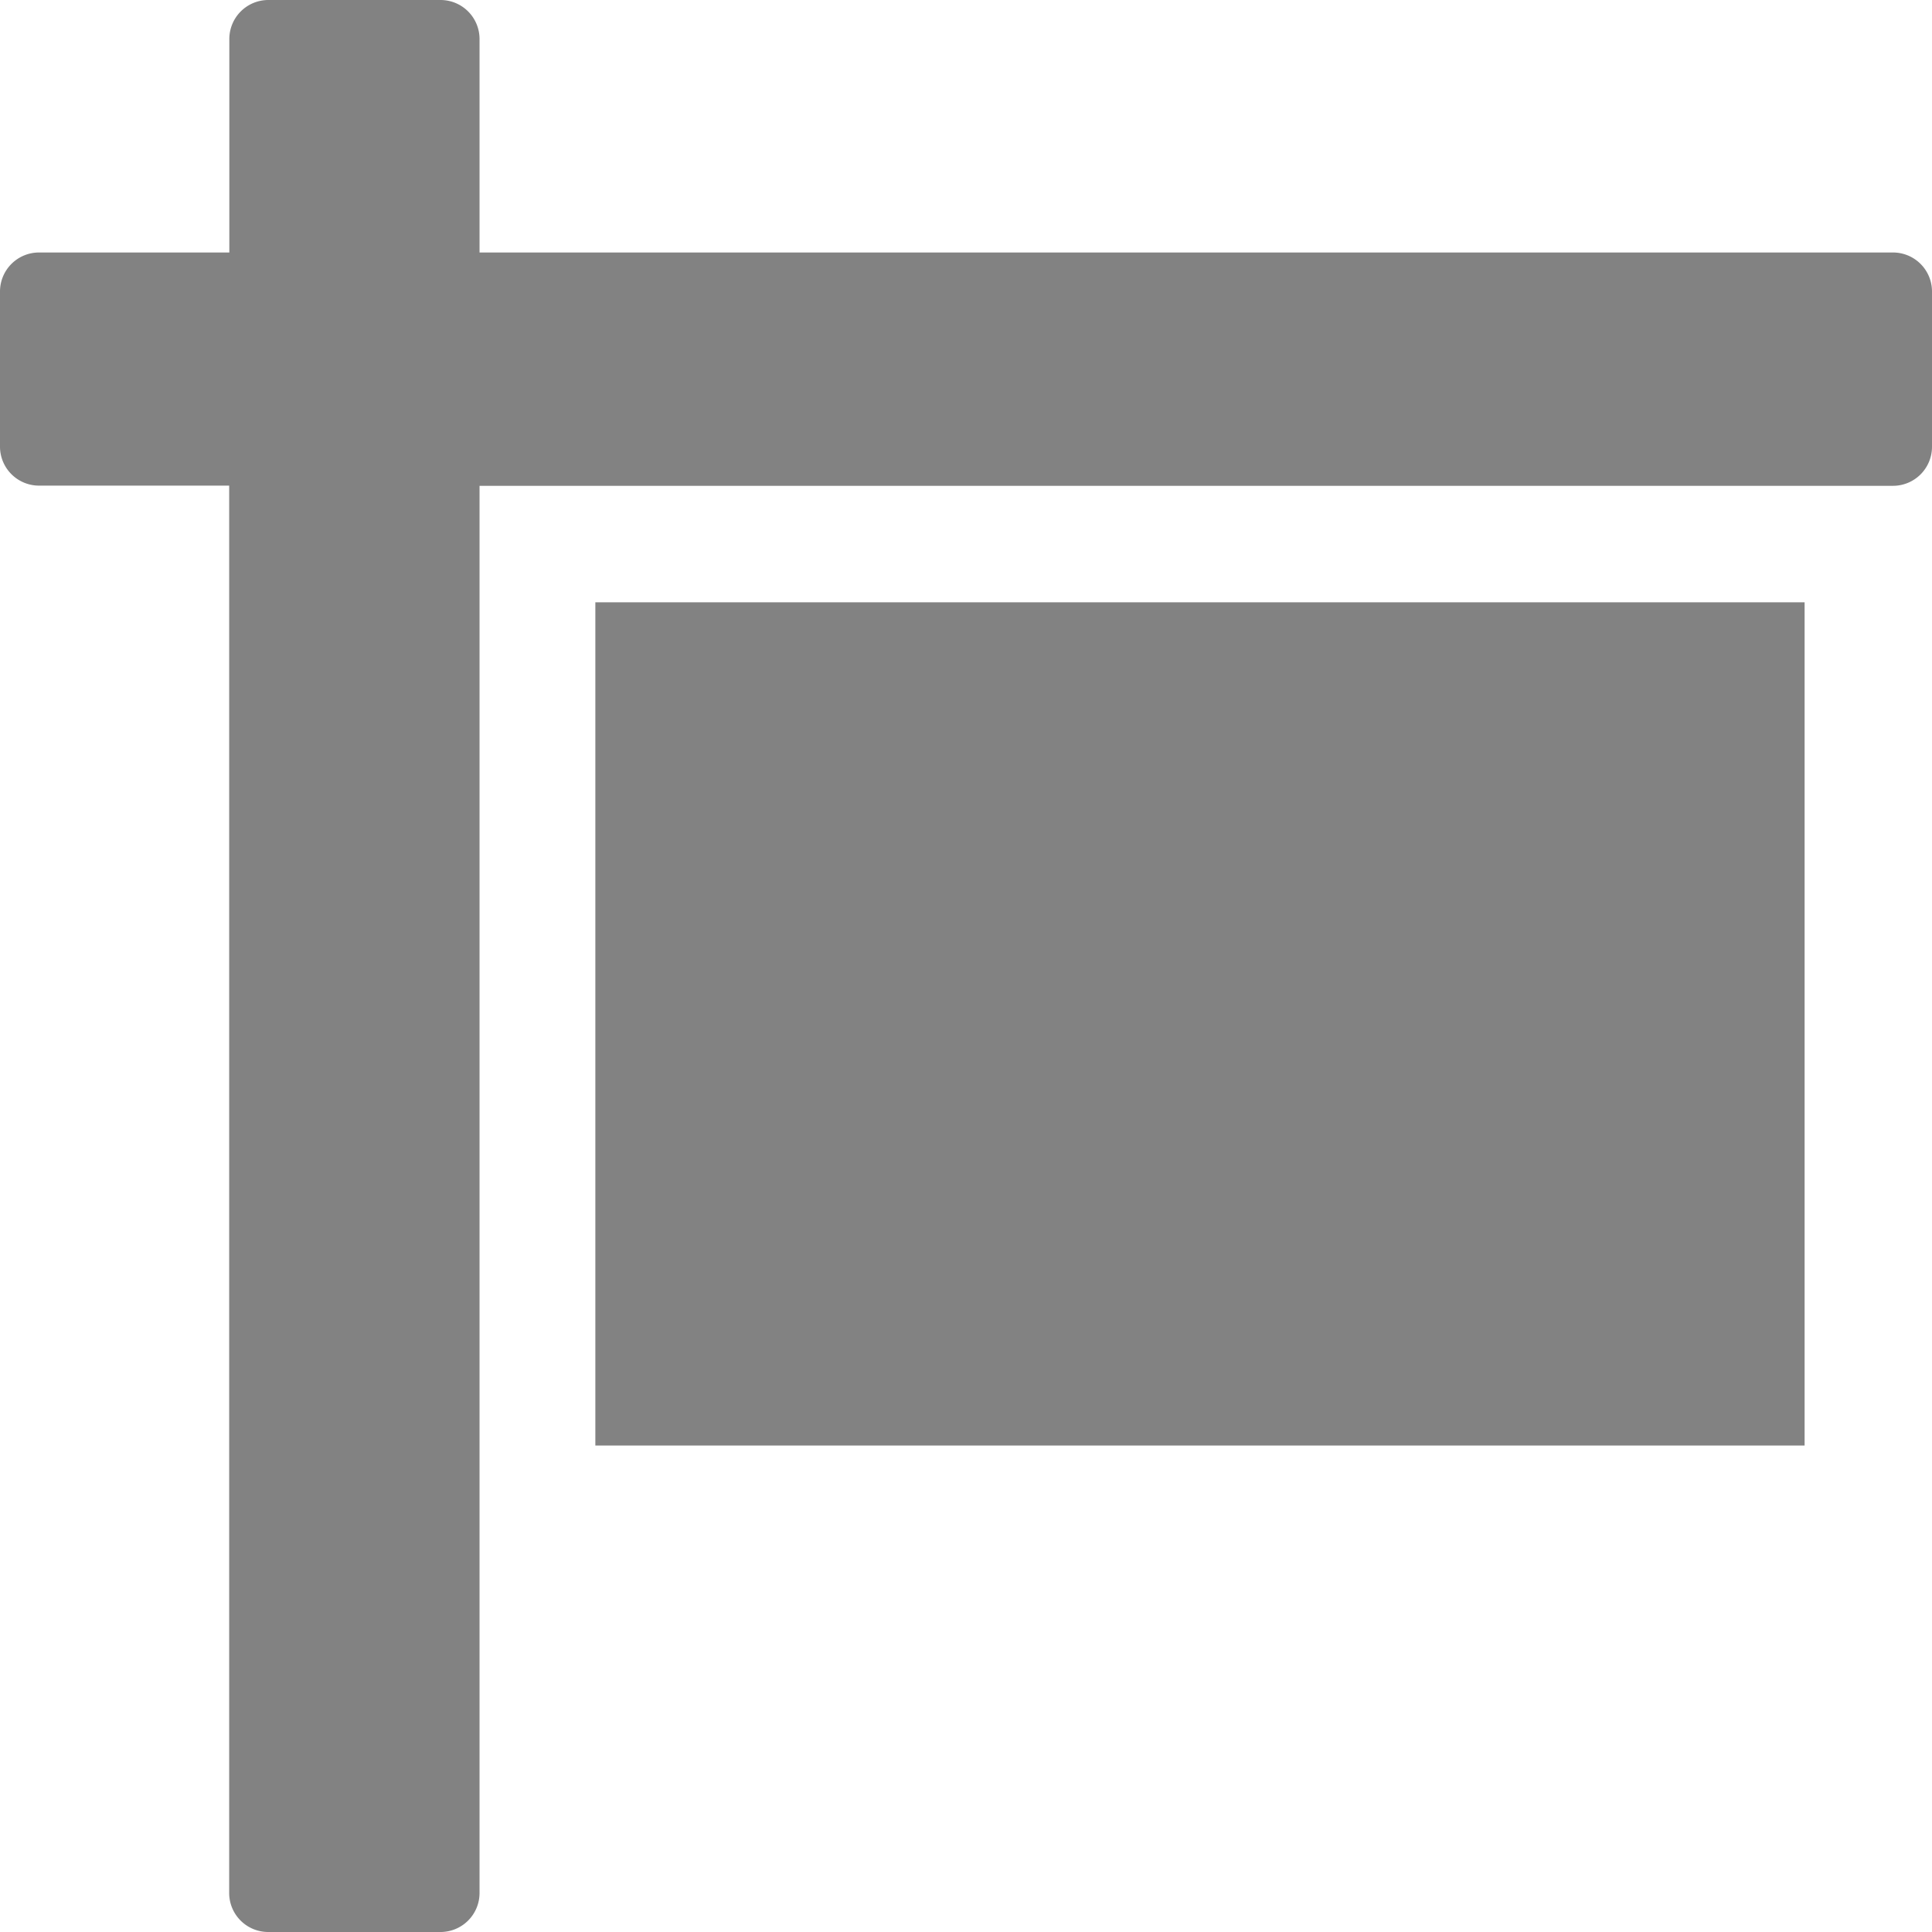 <svg id="Layer_1" data-name="Layer 1" xmlns="http://www.w3.org/2000/svg" viewBox="0 0 508 508"><defs><style>.cls-1{fill:#828282;}</style></defs><path class="cls-1" d="M499.74,68.39H128.09V12.26A10.26,10.26,0,0,0,117.83,2H72.56A10.26,10.26,0,0,0,62.3,12.26V68.39h-50A10.26,10.26,0,0,0,2,78.65v40.78a10.26,10.26,0,0,0,10.26,10.26h50V499.74A10.26,10.26,0,0,0,72.56,510h45.27a10.26,10.26,0,0,0,10.26-10.26v-370H499.74A10.26,10.26,0,0,0,510,119.43V78.65A10.26,10.26,0,0,0,499.74,68.39Z" transform="translate(-2 -2)"/><rect class="cls-1" x="156.54" y="158.37" width="317.96" height="221.72"/></svg>